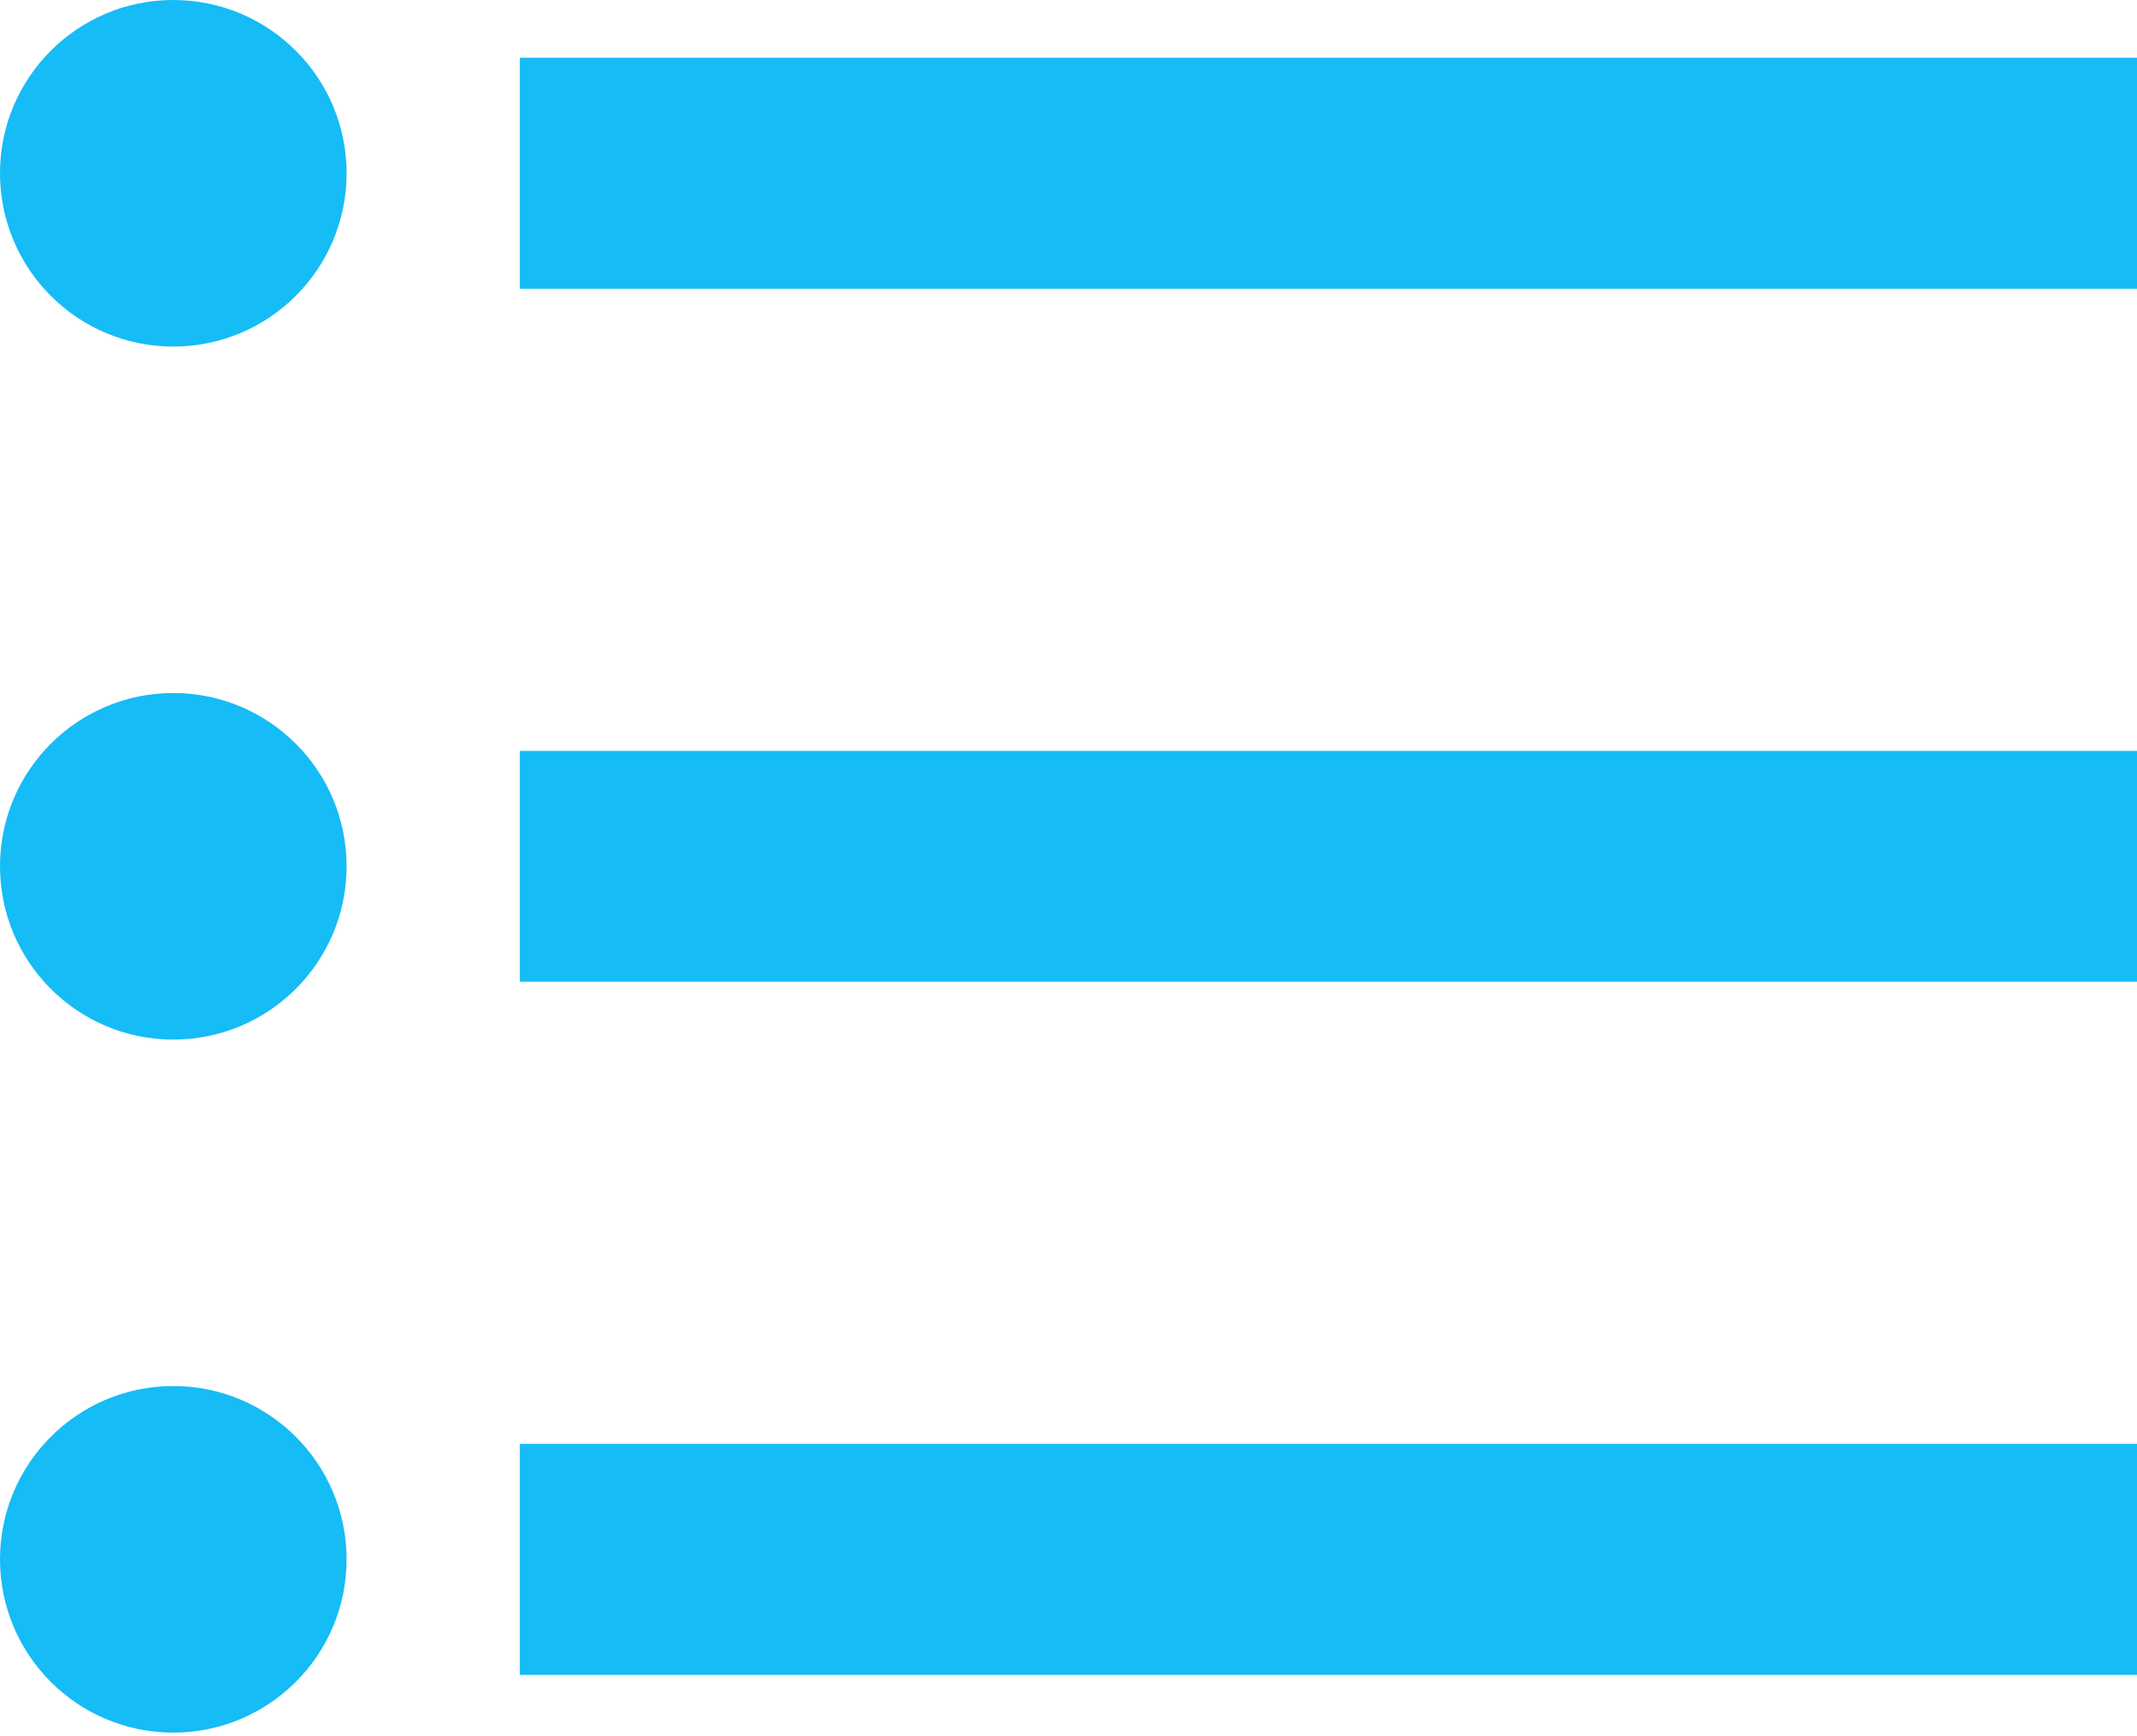<?xml version="1.0" encoding="UTF-8"?>
<svg width="16px" height="13px" viewBox="0 0 16 13" version="1.1" xmlns="http://www.w3.org/2000/svg" xmlns:xlink="http://www.w3.org/1999/xlink">
    <!-- Generator: Sketch 56.3 (81716) - https://sketch.com -->
    <title>icon/32px/Deliveries</title>
    <desc>Created with Sketch.</desc>
    <g id="Icons" stroke="none" stroke-width="1" fill="none" fill-rule="evenodd">
        <g id="Artboard" transform="translate(-1000, -1384)" fill="#15BCF6" fill-rule="nonzero">
            <g id="Group-2-Copy-37" transform="translate(992, 1374)">
                <g id="icon/32px/Deliveries">
                    <path d="M11.892,10.432 L24,10.432 L24,12.162 L11.892,12.162 L11.892,10.432 L11.892,10.432 Z M11.892,17.351 L11.892,15.622 L24,15.622 L24,17.351 L11.892,17.351 L11.892,17.351 Z M9.297,10 C10.014,10 10.595,10.581 10.595,11.297 C10.595,12.014 10.014,12.595 9.297,12.595 C8.581,12.595 8,12.014 8,11.297 C8,10.581 8.581,10 9.297,10 L9.297,10 Z M9.297,15.189 C10.014,15.189 10.595,15.77 10.595,16.486 C10.595,17.203 10.014,17.784 9.297,17.784 C8.581,17.784 8,17.203 8,16.486 C8,15.77 8.581,15.189 9.297,15.189 L9.297,15.189 Z M11.892,22.541 L11.892,20.811 L24,20.811 L24,22.541 L11.892,22.541 L11.892,22.541 Z M9.297,20.378 C10.014,20.378 10.595,20.959 10.595,21.676 C10.595,22.392 10.014,22.973 9.297,22.973 C8.581,22.973 8,22.392 8,21.676 C8,20.959 8.581,20.378 9.297,20.378 Z" id="Shape"></path>
                </g>
            </g>
        </g>
    </g>
</svg>